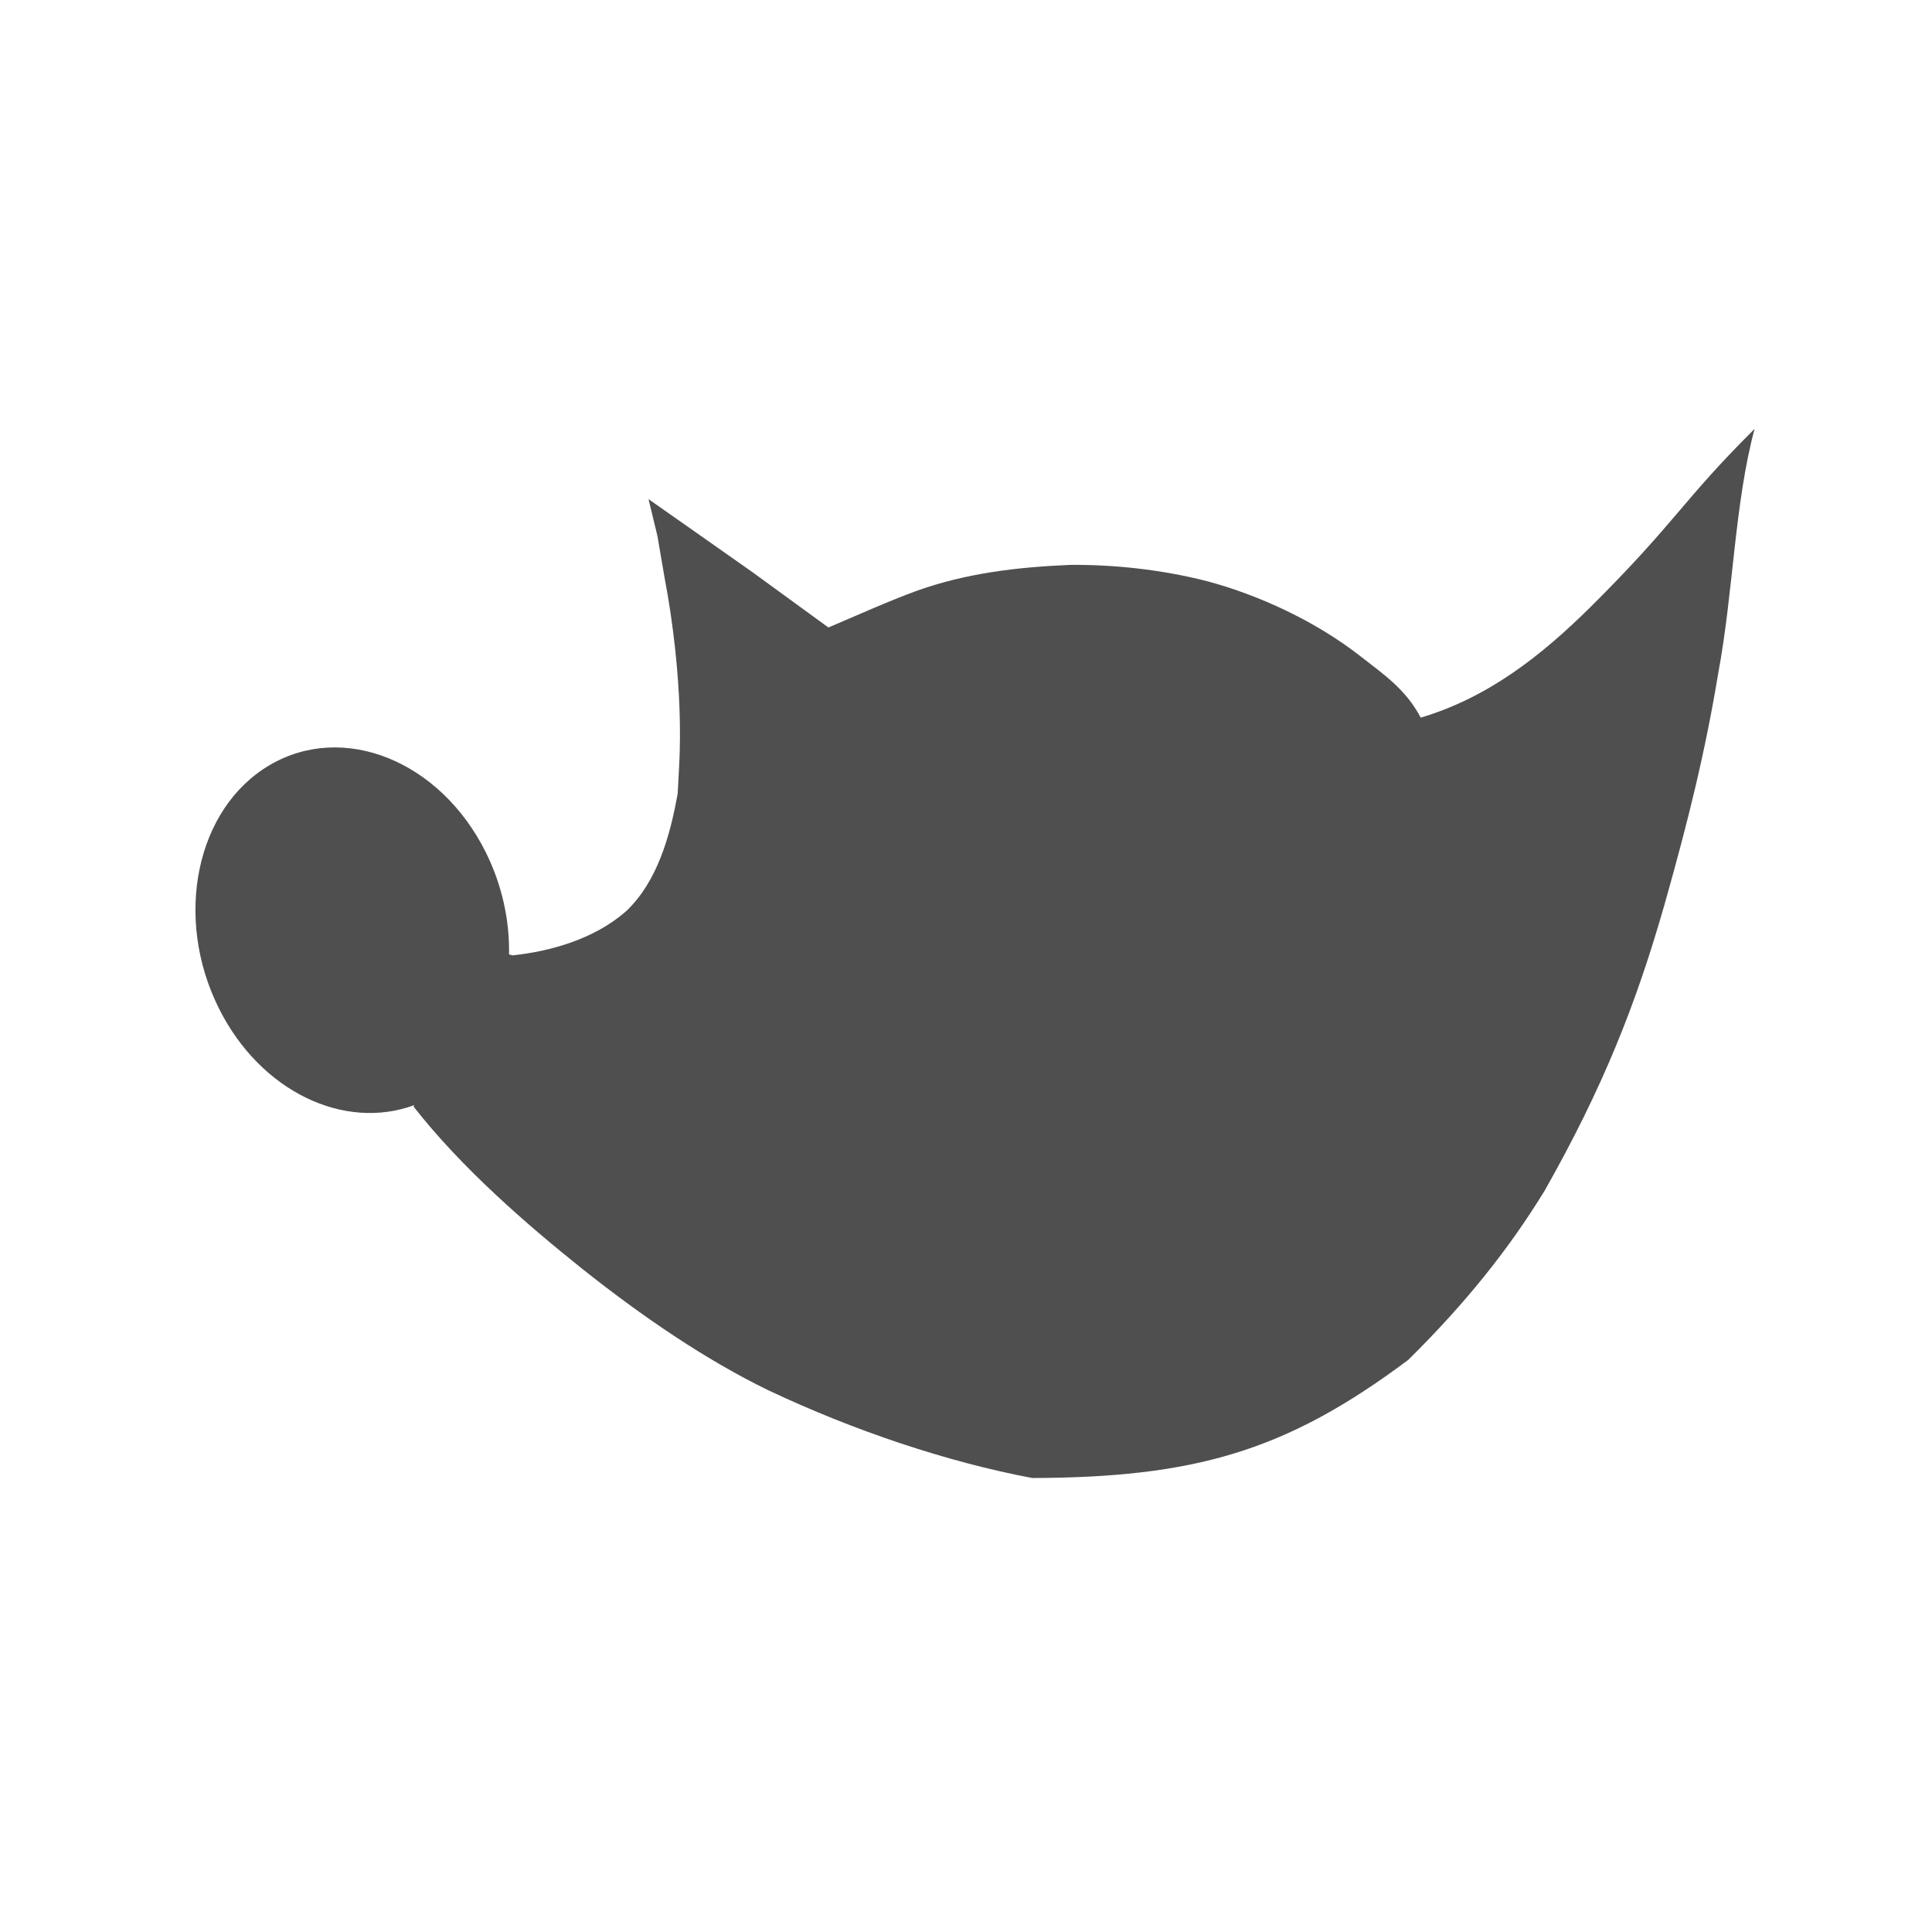 <?xml version="1.0" encoding="UTF-8" standalone="no"?>
<svg
   xmlns:dc="http://purl.org/dc/elements/1.1/"
   xmlns:cc="http://creativecommons.org/ns#"
   xmlns:rdf="http://www.w3.org/1999/02/22-rdf-syntax-ns#"
   xmlns:svg="http://www.w3.org/2000/svg"
   xmlns="http://www.w3.org/2000/svg"
   xmlns:sodipodi="http://sodipodi.sourceforge.net/DTD/sodipodi-0.dtd"
   xmlns:inkscape="http://www.inkscape.org/namespaces/inkscape"
   height="512"
   viewBox="0 0 512 512"
   width="512"
   version="1.1"
   id="svg2"
   inkscape:version="0.91 r13725"
   sodipodi:docname="gimp.svg">
  <defs
     id="defs17" />
  <sodipodi:namedview
     pagecolor="#ffffff"
     bordercolor="#666666"
     borderopacity="1"
     objecttolerance="10"
     gridtolerance="10"
     guidetolerance="10"
     inkscape:pageopacity="0"
     inkscape:pageshadow="2"
     inkscape:window-width="1920"
     inkscape:window-height="1019"
     id="namedview15"
     showgrid="false"
     inkscape:zoom="0.87831352"
     inkscape:cx="237.56171"
     inkscape:cy="231.44021"
     inkscape:window-x="0"
     inkscape:window-y="13"
     inkscape:window-maximized="1"
     inkscape:current-layer="svg2"
     showguides="false" />
  <path
     inkscape:connector-curvature="0"
     style="fill:#4F4F4F"
     id="path78"
     d="m 171.864,132.268 2.359,9.764 1.881,10.993 c 1.189,6.236 2.15,12.706 2.842,19.163 1.137,10.618 1.544,21.205 1.043,30.679 -0.205,3.635 -0.395,7.079 -0.397,7.407 -2.019,11.432 -5.488,23.48 -13.652,31.188 -8.705,7.674 -20.735,10.739 -30.151,11.722 L 134.9,252.921 c 0.164,-8.969 -1.821,-18.383 -6.22,-27.171 -12.102,-24.172 -37.714,-34.456 -57.221,-22.988 -19.508,11.467 -25.519,40.36 -13.416,64.537 11.001,21.972 33.173,32.446 51.764,25.564 l -0.209,0.396 c 12.844,16.419 30.182,31.388 44.589,42.902 16.036,12.769 32.872,24.212 49.283,32.206 22.871,10.827 47.706,19.104 70.074,23.321 21.564,-0.055 38.327,-1.858 53.618,-6.542 15.693,-4.806 29.835,-12.647 46.023,-24.748 15.395,-15.204 26.702,-29.445 36.13,-44.802 15.554,-27.451 24.28,-49.619 31.705,-75.564 6.561,-23.137 10.92,-41.008 14.364,-61.806 3.963,-21.236 4.311,-44.967 9.604,-64.571 -19.39,19.283 -20.703,24.568 -43.479,47.21 -13.328,13.18 -27.3,24.038 -45.001,29.32 -3.963,-7.529 -9.791,-11.447 -15.914,-16.223 -11.966,-9.387 -27.074,-16.28 -40.507,-19.89 -12.426,-3.201 -25.21,-4.474 -36.527,-4.368 -14.49,0.612 -27.789,2.283 -40.641,6.88 -7.691,2.809 -15.268,6.275 -23.382,9.706 l -20.053,-14.605 -13.803,-9.712 -13.831,-9.709" />
</svg>
